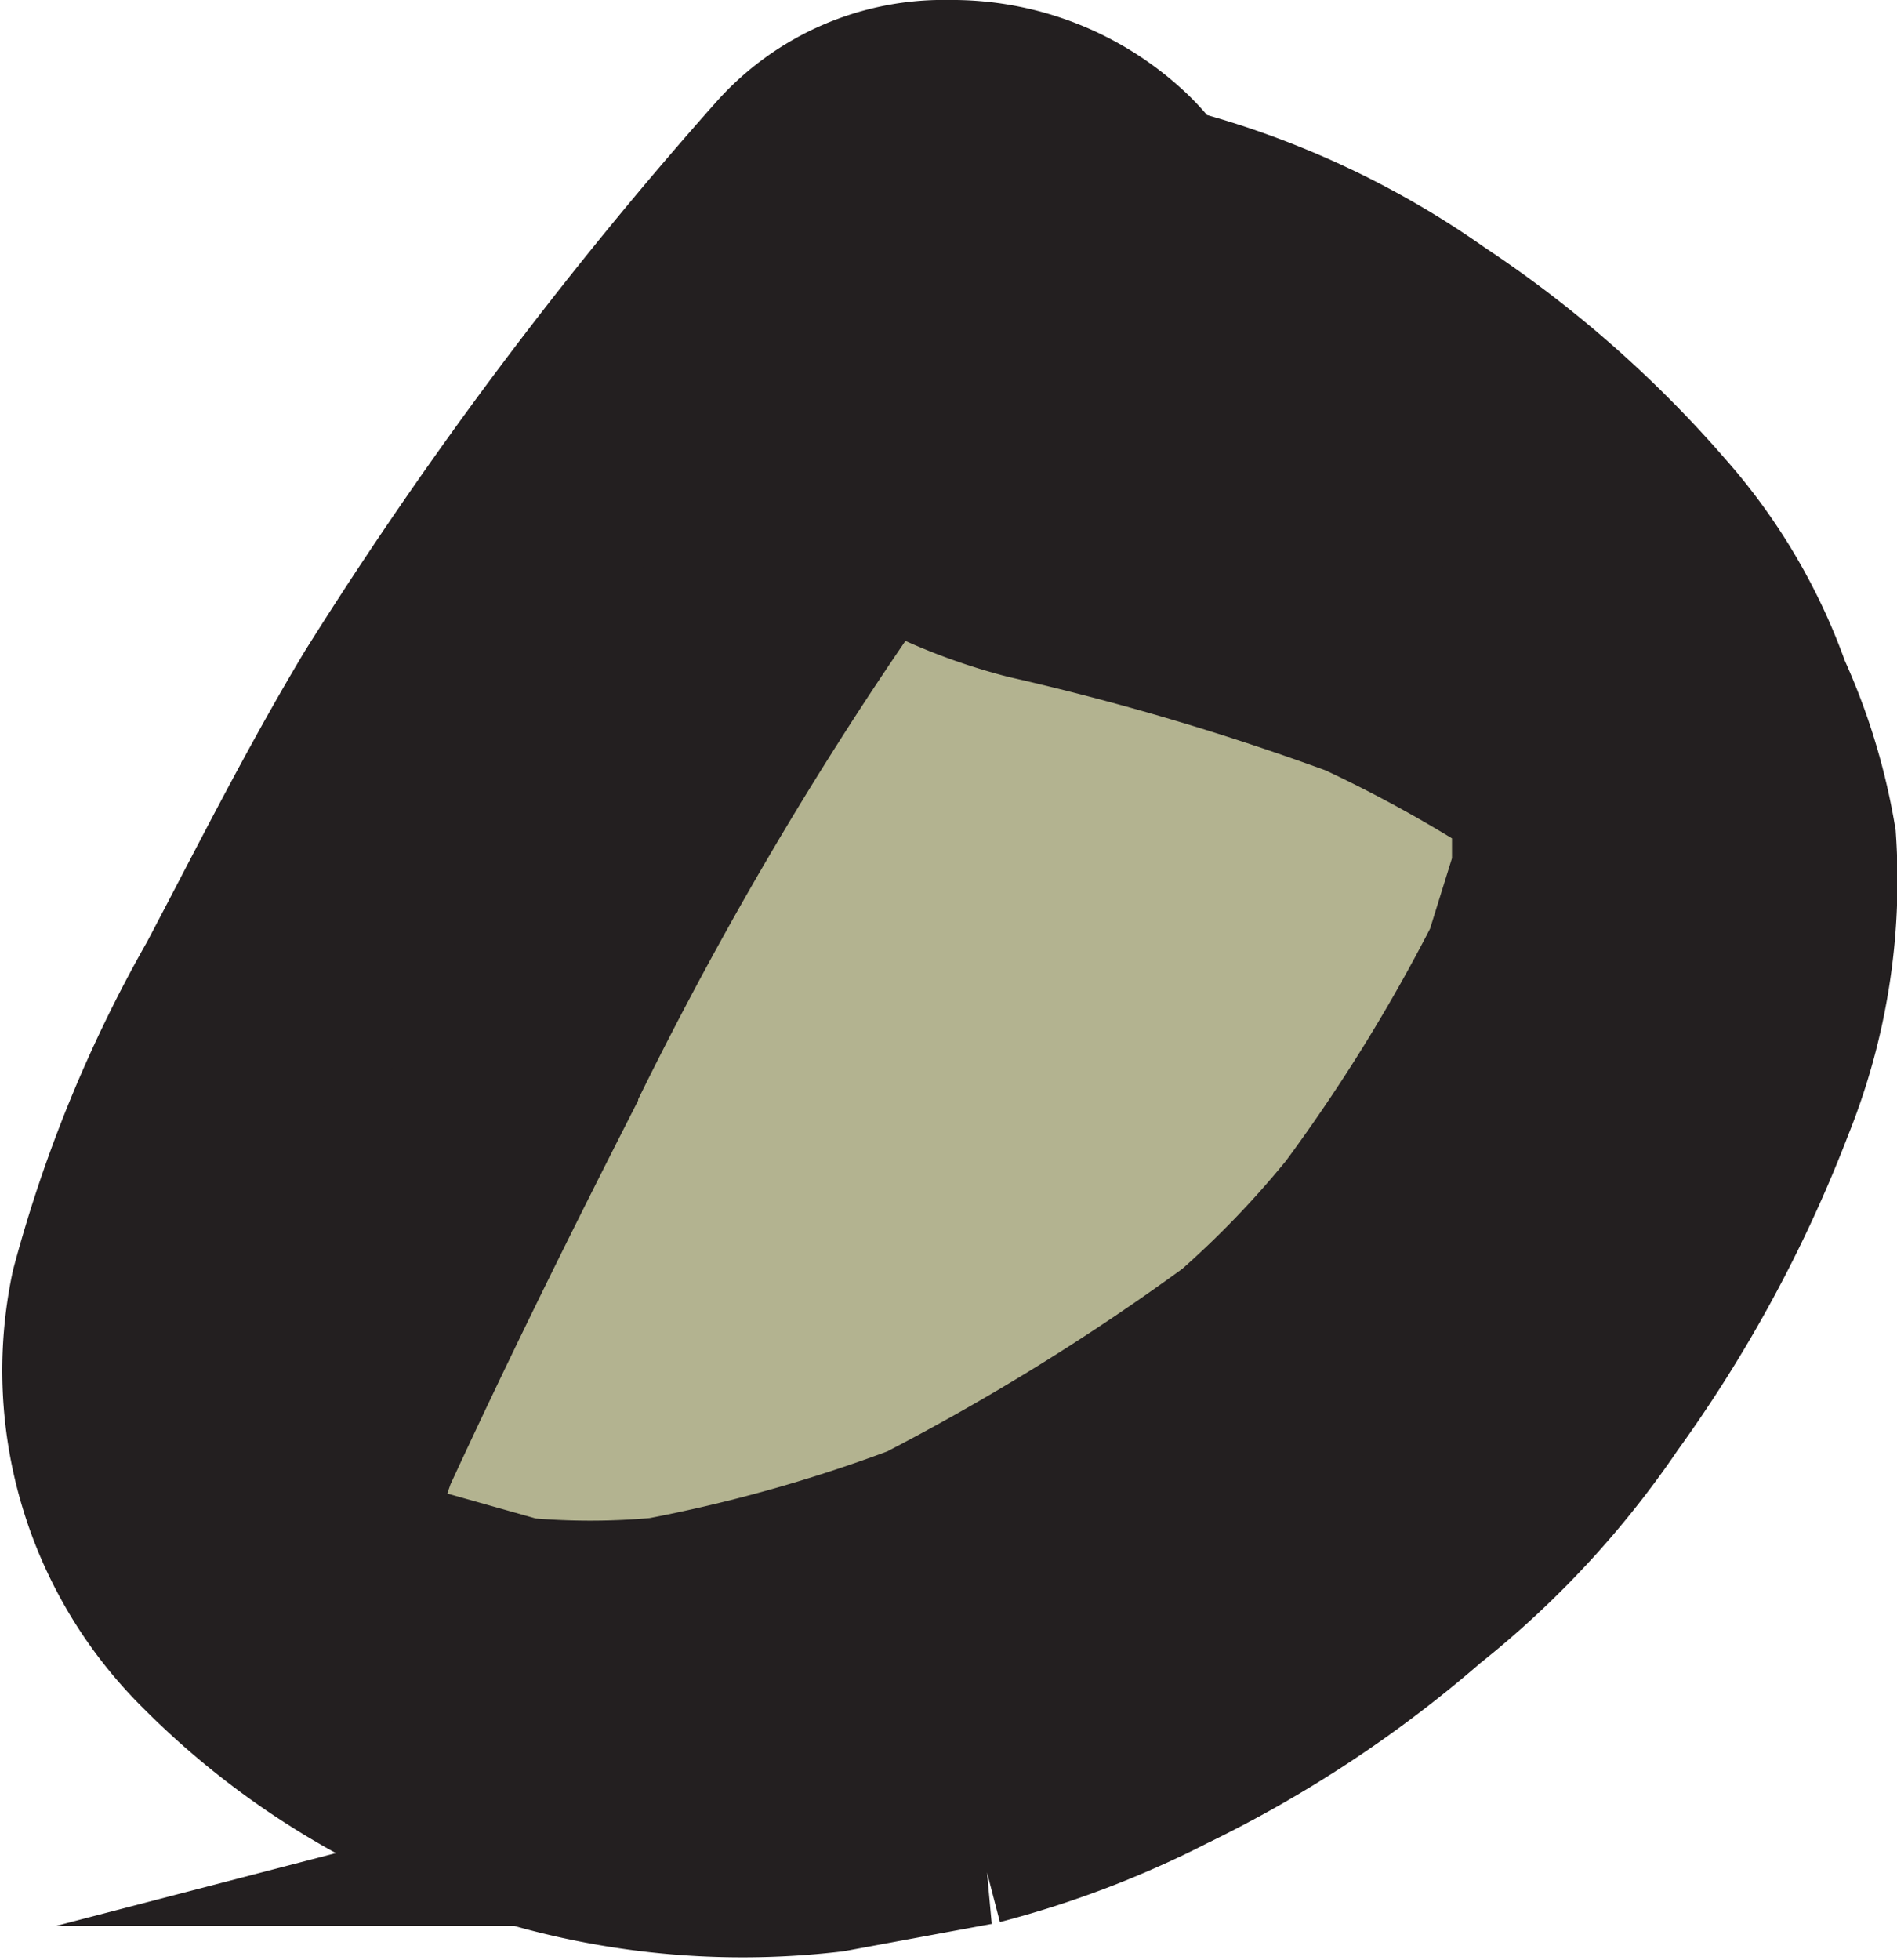 <svg xmlns="http://www.w3.org/2000/svg" width="8.112" height="8.377" viewBox="0 0 8.112 8.377">
  <defs>
    <style>
      .cls-1 {
        fill: #231f20;
      }

      .cls-1, .cls-2 {
        stroke: #231f20;
        stroke-miterlimit: 10;
      }

      .cls-2 {
        fill: #b3b390;
      }
    </style>
  </defs>
  <g id="saoTomeAndPrincipe" transform="translate(0.508 0.5)">
    <path id="Path_4843" data-name="Path 4843" class="cls-1" d="M302.478,343.852a2.17,2.17,0,0,0-.422-.719,4.568,4.568,0,0,0-.936-.822,3.423,3.423,0,0,0-1.142-.525h-.057a.7.7,0,0,0-.137-.183.959.959,0,0,0-.674-.263.8.8,0,0,0-.616.263,17.116,17.116,0,0,0-1.712,2.283c-.24.4-.445.81-.662,1.221a5.392,5.392,0,0,0-.525,1.279,1.53,1.53,0,0,0,.422,1.4,3.116,3.116,0,0,0,2.569.9l.617-.114a3.863,3.863,0,0,0,.788-.3,4.854,4.854,0,0,0,1.073-.708,3.628,3.628,0,0,0,.753-.811,5.442,5.442,0,0,0,.674-1.244,2.42,2.42,0,0,0,.171-1.062A2.378,2.378,0,0,0,302.478,343.852Z" transform="translate(-295.561 -341.34)"/>
    <path id="Path_4844" data-name="Path 4844" class="cls-2" d="M302.758,345.153l-.182.585a7.822,7.822,0,0,1-.686,1.11,4.458,4.458,0,0,1-.525.545,10.4,10.4,0,0,1-1.372.848,6.88,6.88,0,0,1-1.15.323,3.454,3.454,0,0,1-.646,0l-.5-.141-.4-.222.161-.464c.242-.525.5-1.049.767-1.574a16.384,16.384,0,0,1,1.493-2.5,2.239,2.239,0,0,0,.706.323,11.669,11.669,0,0,1,1.433.424,6.178,6.178,0,0,1,.727.4l.121.121v.161Z" transform="translate(-296.504 -342.079)"/>
  </g>
</svg>
